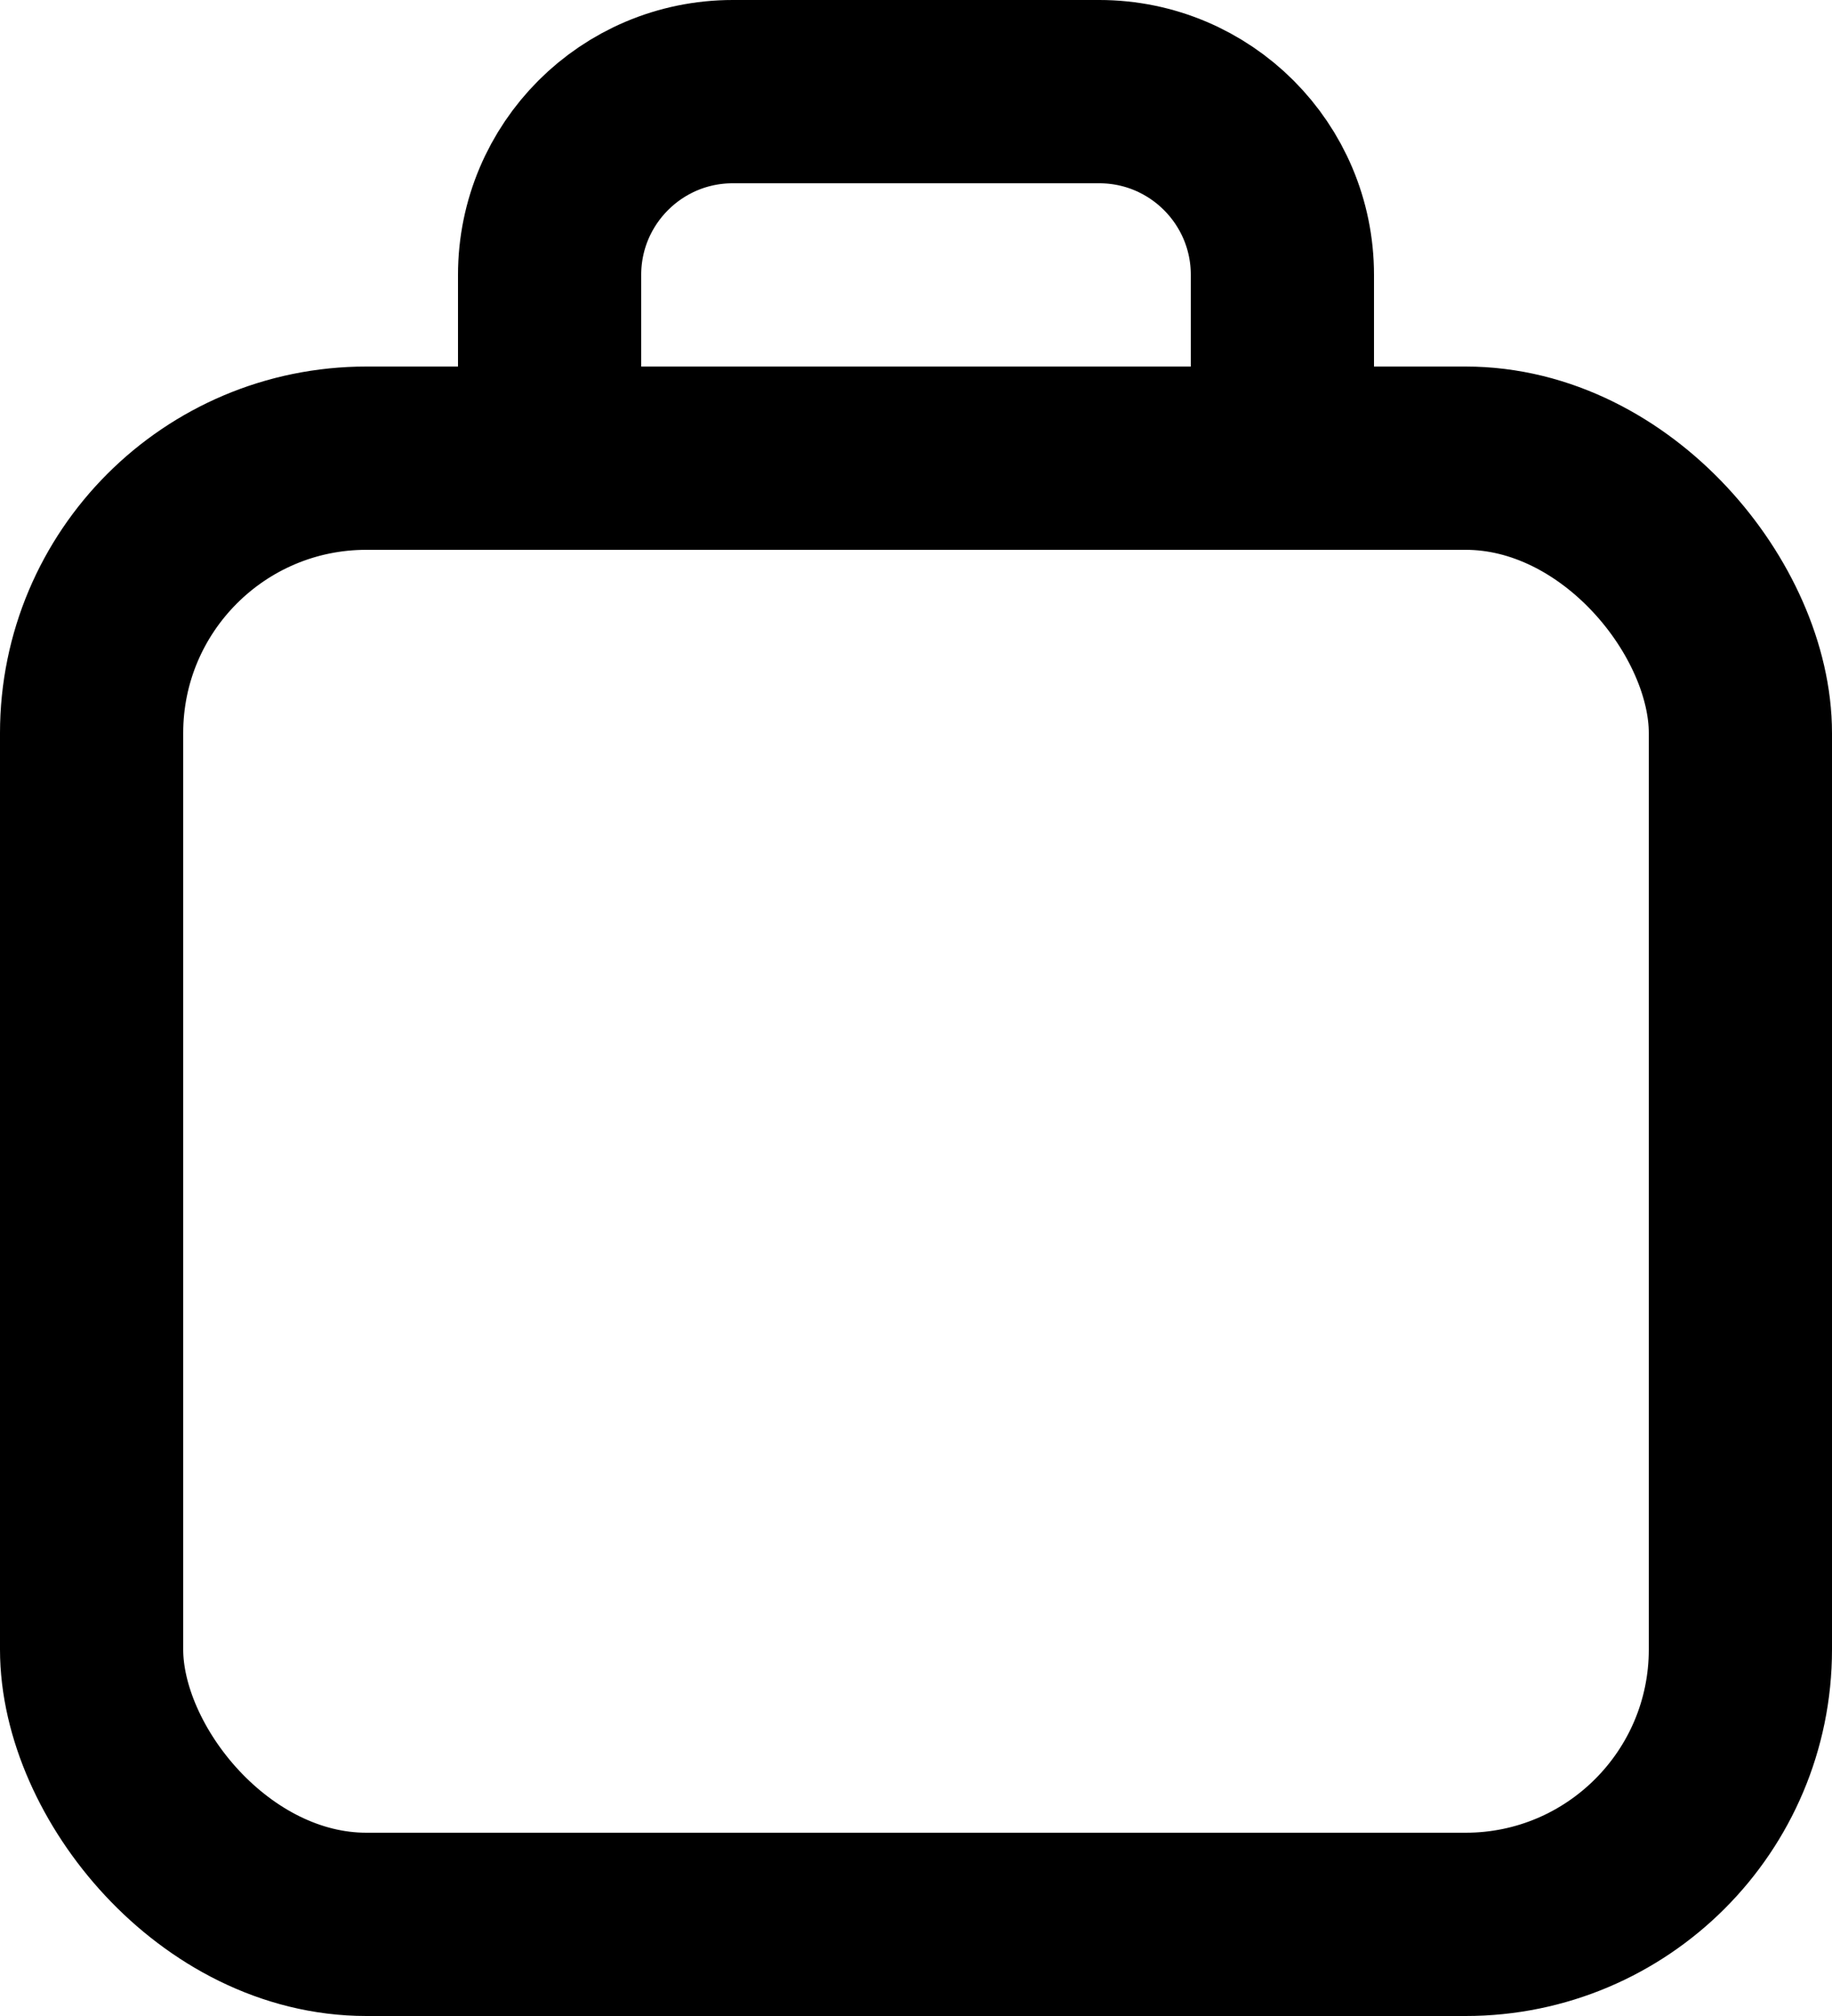 <svg width="20" height="22" viewBox="0 0 20 22" fill="none" xmlns="http://www.w3.org/2000/svg">
<rect x="1" y="5" width="18" height="16" rx="3" stroke="black" stroke-width="2"/>
<path d="M13 5H14V4V3C14 1.895 13.105 1 12 1H8C6.895 1 6 1.895 6 3V4V5H7H13Z" stroke="black" stroke-width="2"/>
</svg>
